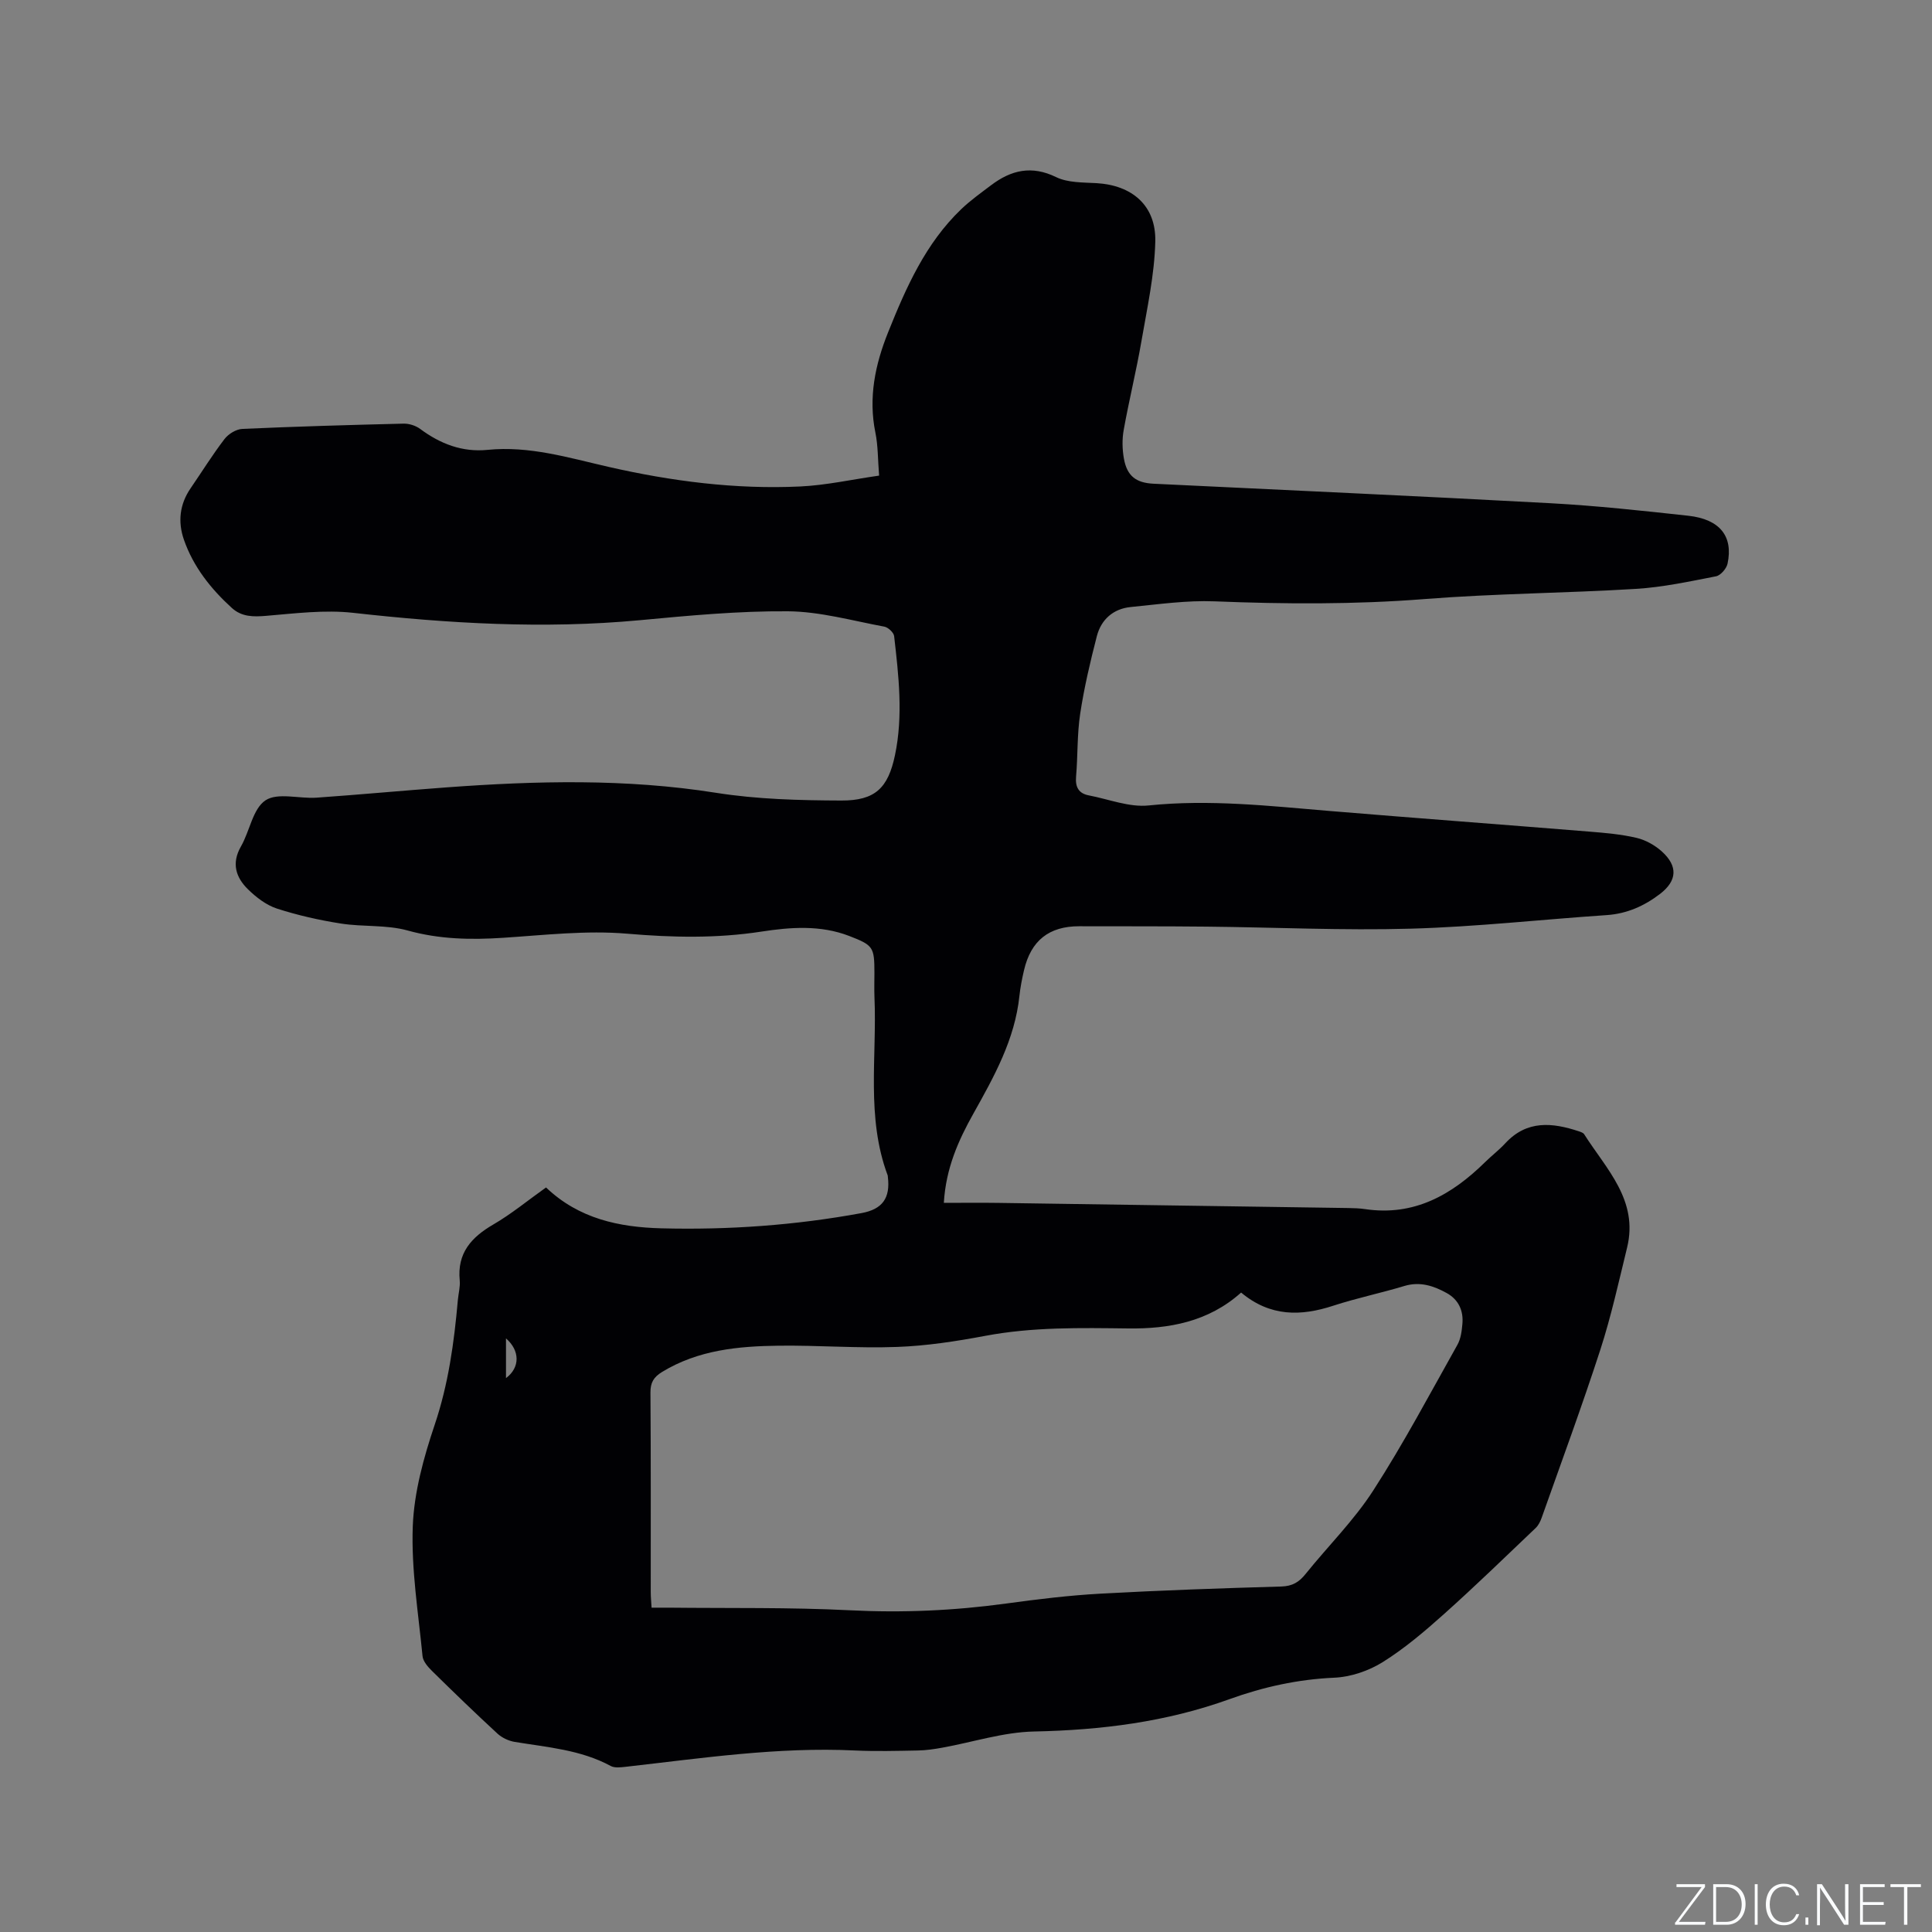 <svg enable-background="new 0 0 400 400" viewBox="0 0 400 400" xmlns="http://www.w3.org/2000/svg"><rect x="0" y="0" width="400" height="400" fill="#808080" stroke="none"/><g fill="#fafbfc"><path d="m346.9 398 5.4-7.3h-5.2v-.6h5.9v.6l-5.4 7.2h5.5l-.1.6h-6.2v-.5z"/><path d="m354.7 390.1h2.8c2.3 0 3.9 1.6 3.9 4.1s-1.6 4.3-3.9 4.3h-2.8zm.6 7.8h2c2.2 0 3.3-1.6 3.3-3.6 0-1.8-1-3.6-3.3-3.6h-2z"/><path d="m363.9 390.1v8.4h-.6v-8.4z"/><path d="m372.5 396.3c-.4 1.3-1.4 2.3-3.2 2.3-2.4 0-3.7-1.9-3.7-4.3 0-2.3 1.2-4.3 3.7-4.3 1.8 0 2.9 1 3.2 2.4h-.6c-.4-1.1-1.1-1.8-2.5-1.8-2.1 0-3 1.9-3 3.7s.9 3.7 3 3.7c1.4 0 2.1-.7 2.5-1.7z"/><path d="m373.8 398.5v-1.5h.6v1.5z"/><path d="m376.2 398.5v-8.4h1c1.3 2 4.4 6.7 4.9 7.6-.1-1.2-.1-2.4-.1-3.8v-3.8h.7v8.4h-.9c-1.2-1.9-4.4-6.8-5-7.7.1 1.1 0 2.3 0 3.9v3.9h-.6z"/><path d="m390 394.4h-4.3v3.5h4.7l-.1.6h-5.2v-8.4h5.1v.6h-4.5v3.1h4.3z"/><path d="m394.2 390.7h-2.8v-.6h6.3v.6h-2.8v7.8h-.7z"/></g><path d="m113.05 245.85c6.8 6.49 15.14 8.23 23.86 8.46 13.91.36 27.75-.63 41.45-3.15 4.34-.8 6-3.1 5.46-7.51-.01-.11-.01-.22-.04-.31-4.49-12.02-2.2-24.54-2.73-36.85-.07-1.69-.01-3.39-.01-5.09 0-5.34-.27-5.7-5.2-7.61-5.97-2.31-12.16-1.84-18.21-.91-9.28 1.43-18.43 1.23-27.79.43-8.47-.72-17.11.29-25.65.85-6.7.44-13.2.32-19.79-1.51-4.4-1.22-9.24-.72-13.82-1.44-4.47-.7-8.95-1.71-13.25-3.1-2.21-.72-4.29-2.33-5.99-3.99-2.5-2.45-3.46-5.37-1.46-8.86 1.83-3.18 2.45-7.81 5.09-9.56 2.53-1.67 6.98-.3 10.56-.55 8.98-.63 17.93-1.47 26.91-2.13 18.63-1.37 37.2-1.83 55.8 1.12 8.53 1.35 17.29 1.57 25.95 1.6 7 .03 9.67-2.58 11.1-9.36 1.73-8.21.77-16.47-.17-24.68-.09-.74-1.23-1.81-2.03-1.96-6.63-1.23-13.28-3.12-19.94-3.18-10.24-.08-20.51.89-30.73 1.85-19.85 1.85-39.55.68-59.3-1.53-5.9-.66-12.01.12-17.99.62-2.69.23-5.08.23-7.13-1.63-4.36-3.97-7.98-8.53-9.93-14.15-1.27-3.67-.89-7.3 1.38-10.61 2.34-3.41 4.52-6.93 7.03-10.21.81-1.06 2.42-2.05 3.71-2.1 11.11-.5 22.23-.82 33.35-1.09 1.16-.03 2.53.41 3.46 1.1 4.16 3.09 8.72 4.85 13.93 4.33 8.64-.87 16.75 1.62 25.01 3.51 13.05 2.98 26.31 4.7 39.73 4.07 5.35-.25 10.65-1.44 16.34-2.25-.27-3.31-.21-6.17-.77-8.9-1.48-7.27-.05-14.1 2.64-20.79 3.72-9.27 7.74-18.39 15.13-25.47 1.9-1.82 4.08-3.37 6.18-4.96 4.15-3.14 8.39-4.16 13.47-1.68 2.43 1.18 5.55 1.09 8.38 1.25 7.33.43 12.32 4.62 12.15 12.06-.16 6.91-1.69 13.81-2.87 20.67-1.06 6.15-2.57 12.22-3.67 18.37-.35 1.93-.3 4.04.05 5.97.65 3.57 2.51 4.99 6.15 5.16 27.41 1.33 54.82 2.55 82.22 4.04 9.51.52 19 1.55 28.48 2.59 6.52.72 9.33 4.24 8.12 9.92-.22 1.03-1.44 2.44-2.4 2.62-5.48 1.07-11 2.26-16.55 2.6-14.58.89-29.22.96-43.78 2.11-14.51 1.14-28.97 1.05-43.48.47-5.77-.23-11.59.61-17.37 1.18-3.61.36-6.11 2.59-7 6.03-1.37 5.3-2.63 10.66-3.45 16.07-.65 4.28-.48 8.68-.85 13-.19 2.18.53 3.5 2.66 3.9 4.12.79 8.36 2.5 12.37 2.08 12.57-1.3 24.97.1 37.42 1.14 17.94 1.49 35.9 2.82 53.85 4.28 3.27.26 6.57.55 9.74 1.29 1.87.44 3.78 1.51 5.22 2.8 3.39 3.05 3.19 6.08-.35 8.8-3.25 2.49-6.83 4.1-11.03 4.39-13.52.91-27.01 2.43-40.54 2.81-14.08.4-28.18-.28-42.28-.42-8.8-.09-17.6-.06-26.4-.08-6.26-.01-10.01 2.96-11.44 9.11-.41 1.75-.76 3.53-.95 5.31-.94 9-5.23 16.69-9.53 24.37-3.12 5.57-5.69 11.3-6.12 18.48 3.97 0 7.75-.05 11.53.01 24.06.34 48.11.7 72.17 1.06 1.16.02 2.34.05 3.49.22 10.17 1.52 17.97-2.94 24.88-9.73 1.36-1.34 2.9-2.51 4.18-3.9 4.46-4.83 9.74-4.3 15.24-2.47.39.13.9.3 1.09.61 4.58 7.21 11.28 13.66 8.88 23.47-1.73 7.08-3.3 14.22-5.54 21.14-3.79 11.67-8.04 23.2-12.14 34.77-.27.77-.67 1.58-1.24 2.13-6.28 5.98-12.5 12.02-18.96 17.8-4.01 3.59-8.17 7.13-12.71 9.97-2.91 1.82-6.62 3.08-10.03 3.23-7.52.33-14.72 1.92-21.69 4.44-13.12 4.74-26.6 6.41-40.48 6.7-6.35.13-12.66 2.21-19 3.35-1.66.3-3.34.55-5.02.58-4.35.08-8.7.2-13.04 0-15.98-.77-31.72 1.6-47.51 3.38-1.01.11-2.25.27-3.06-.17-6.23-3.37-13.13-3.87-19.9-4.99-1.25-.21-2.61-.85-3.54-1.7-4.6-4.24-9.1-8.59-13.56-12.98-.86-.85-1.87-2-1.97-3.09-.87-8.95-2.35-17.94-2.02-26.86.27-7.06 2.25-14.23 4.53-21 2.85-8.45 4.03-17.06 4.8-25.82.12-1.37.52-2.76.39-4.11-.55-5.63 2.38-8.9 6.95-11.56 3.74-2.17 7.12-4.97 10.92-7.67zm143.91 21.76c-6.82 6.11-15.02 7.53-23.34 7.43-9.95-.12-19.82-.32-29.67 1.54-6.02 1.13-12.14 2.07-18.24 2.29-8.14.3-16.31-.36-24.46-.26-8.39.1-16.7.88-24.16 5.43-1.76 1.07-2.44 2.21-2.42 4.28.1 13.78.05 27.56.06 41.34 0 1.01.11 2.01.17 3.19 1.45 0 2.5-.01 3.56 0 12.5.14 25.02-.09 37.5.54 10.85.55 21.56.08 32.3-1.39 6.5-.89 13.04-1.69 19.58-2.05 12.47-.69 24.96-1.12 37.45-1.48 2.29-.07 3.67-.91 5.02-2.6 4.65-5.78 10.01-11.08 14-17.27 6.29-9.75 11.74-20.04 17.43-30.17.7-1.24.9-2.83 1.03-4.29.26-2.75-.78-5.06-3.23-6.42-2.71-1.5-5.54-2.45-8.79-1.47-4.86 1.47-9.85 2.5-14.67 4.07-6.75 2.22-13.1 2.32-19.12-2.71zm-152.2 9.49v8.22c2.96-2.2 2.89-5.71 0-8.22z" fill="#010104"/></svg>